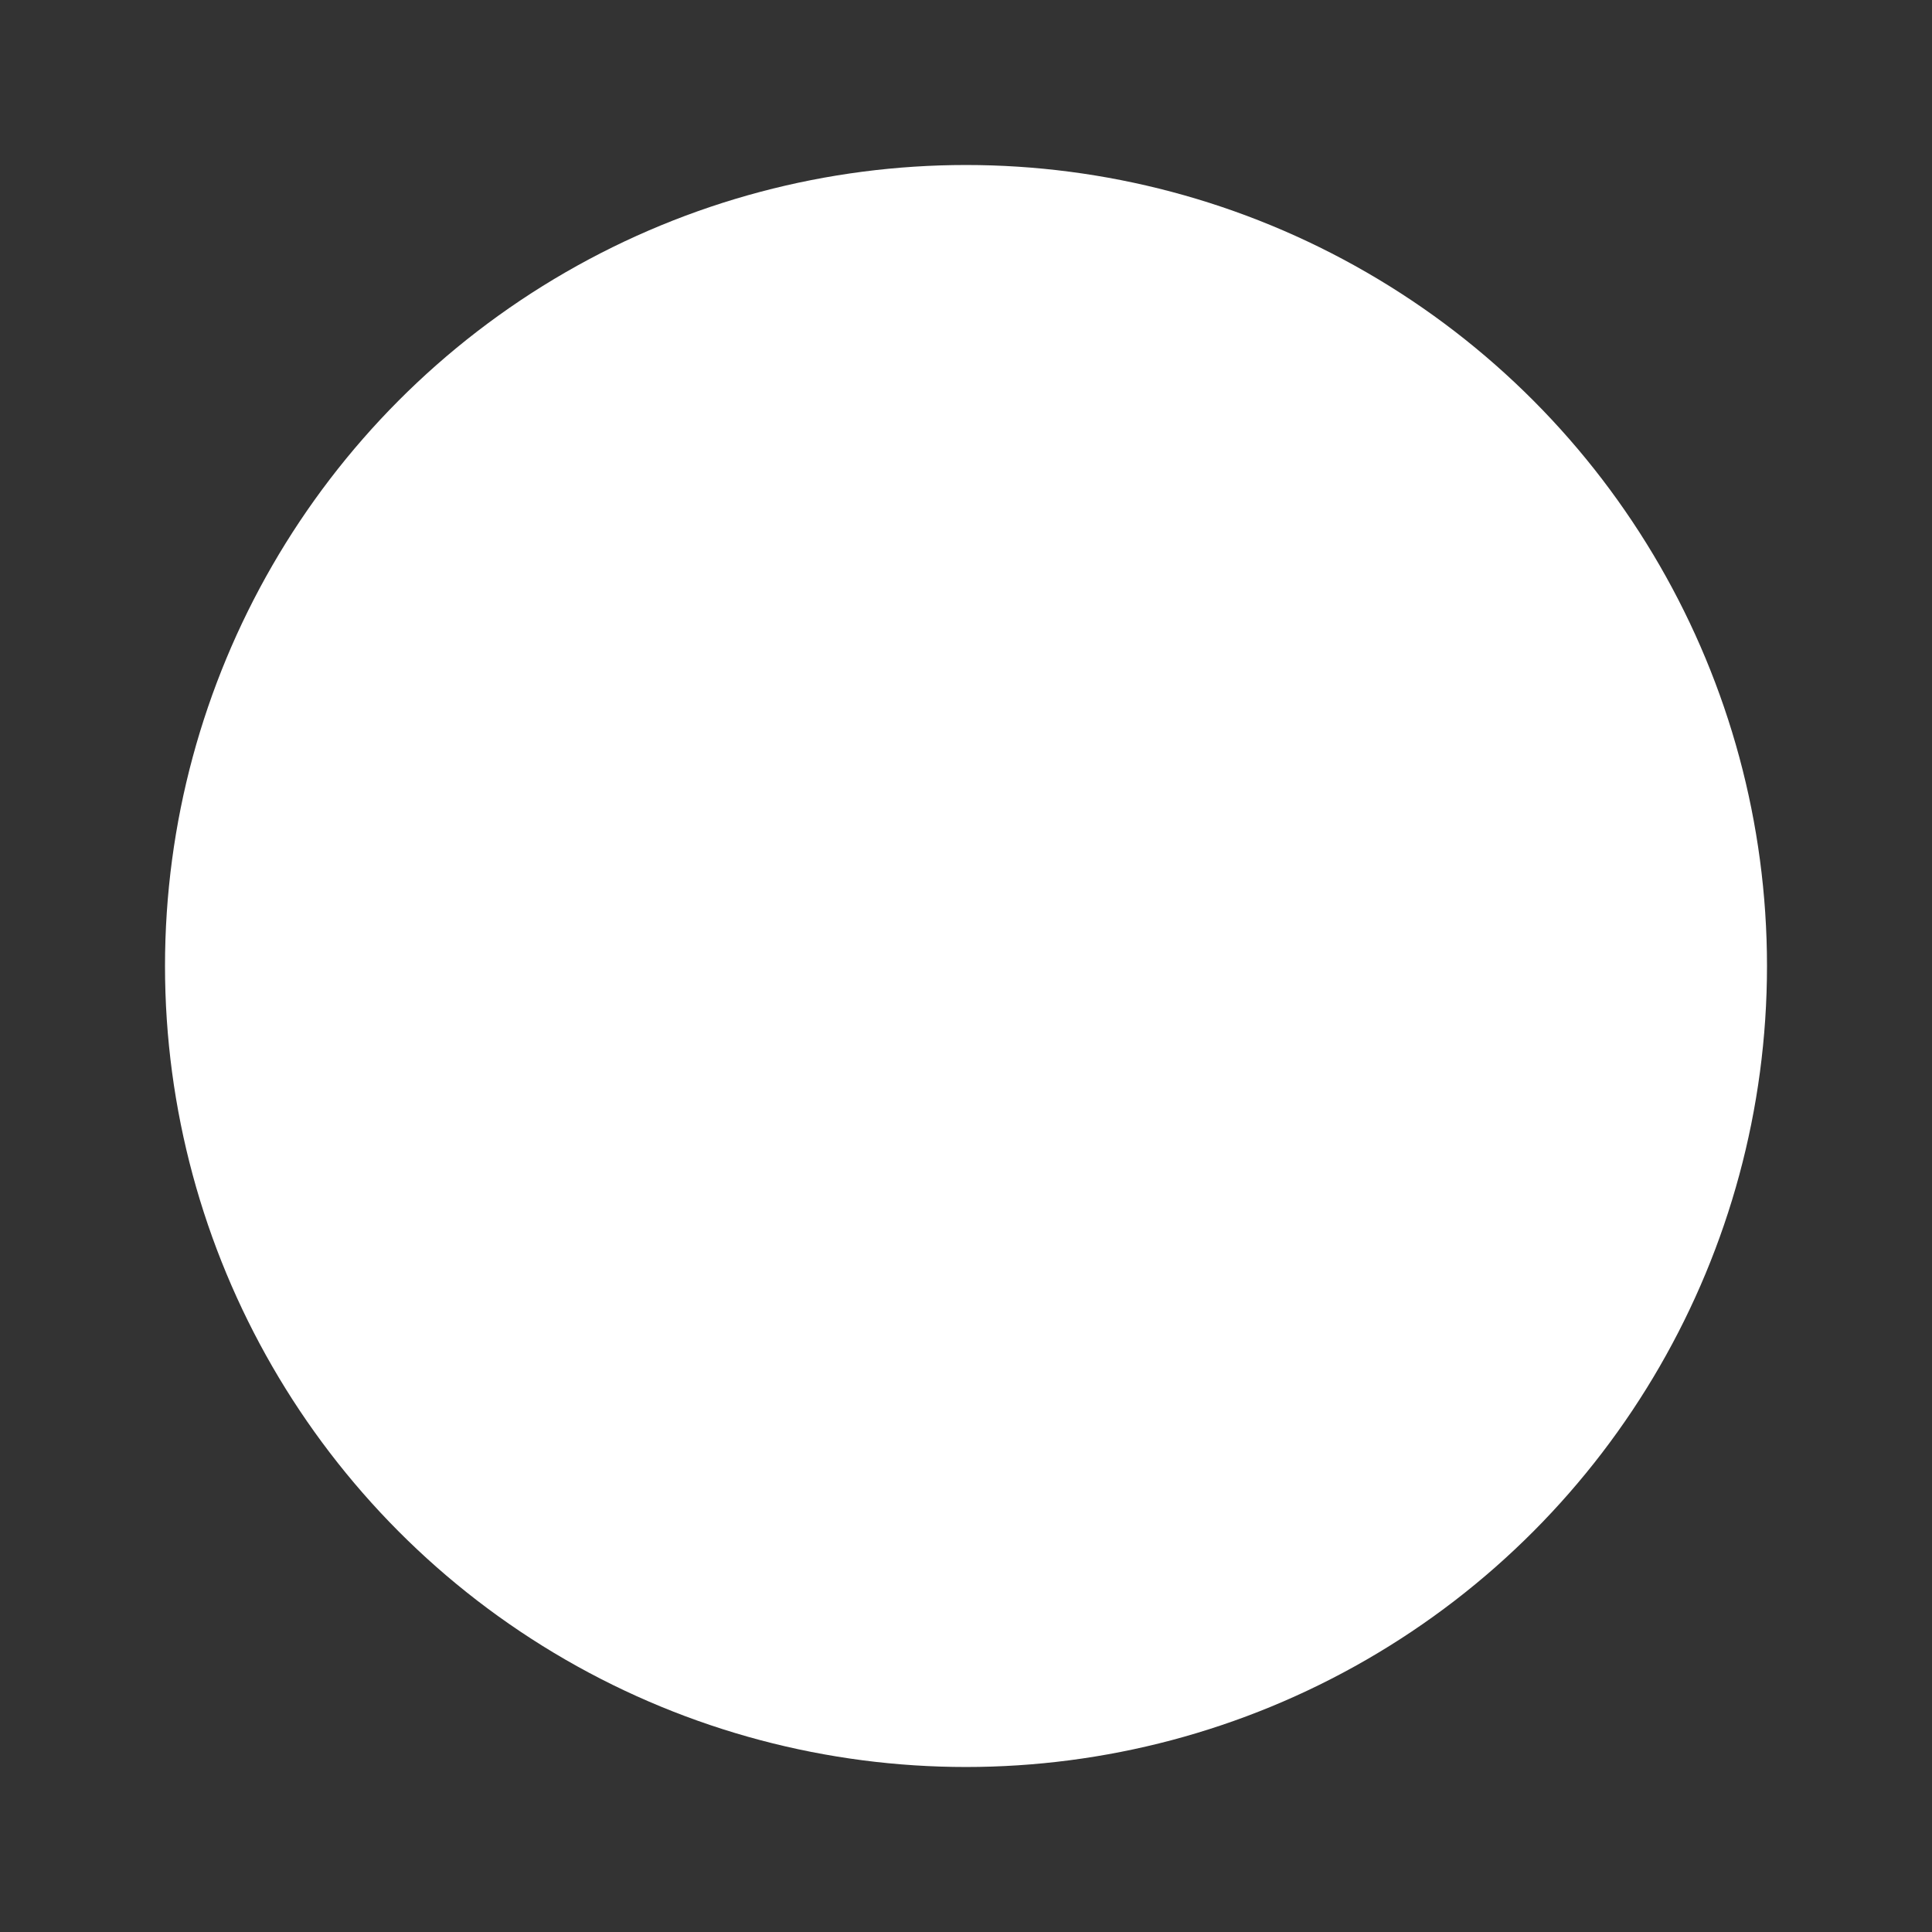 <?xml version="1.0" encoding="iso-8859-1"?>
<!-- Generator: Adobe Illustrator 24.0.3, SVG Export Plug-In . SVG Version: 6.00 Build 0)  -->
<svg version="1.1" id="&#x5716;&#x5C64;_1" xmlns="http://www.w3.org/2000/svg" xmlns:xlink="http://www.w3.org/1999/xlink" x="0px"
	 y="0px" viewBox="0 0 12.06 12.06" enable-background="new 0 0 12.06 12.06" xml:space="preserve">
<rect x="0" y="0" width="12.06" height="12.06" fill="#333333" stroke="none"/>
<g>
	<circle fill="#FFFFFF" cx="6.03" cy="6.03" r="5"/>
</g>
</svg>
